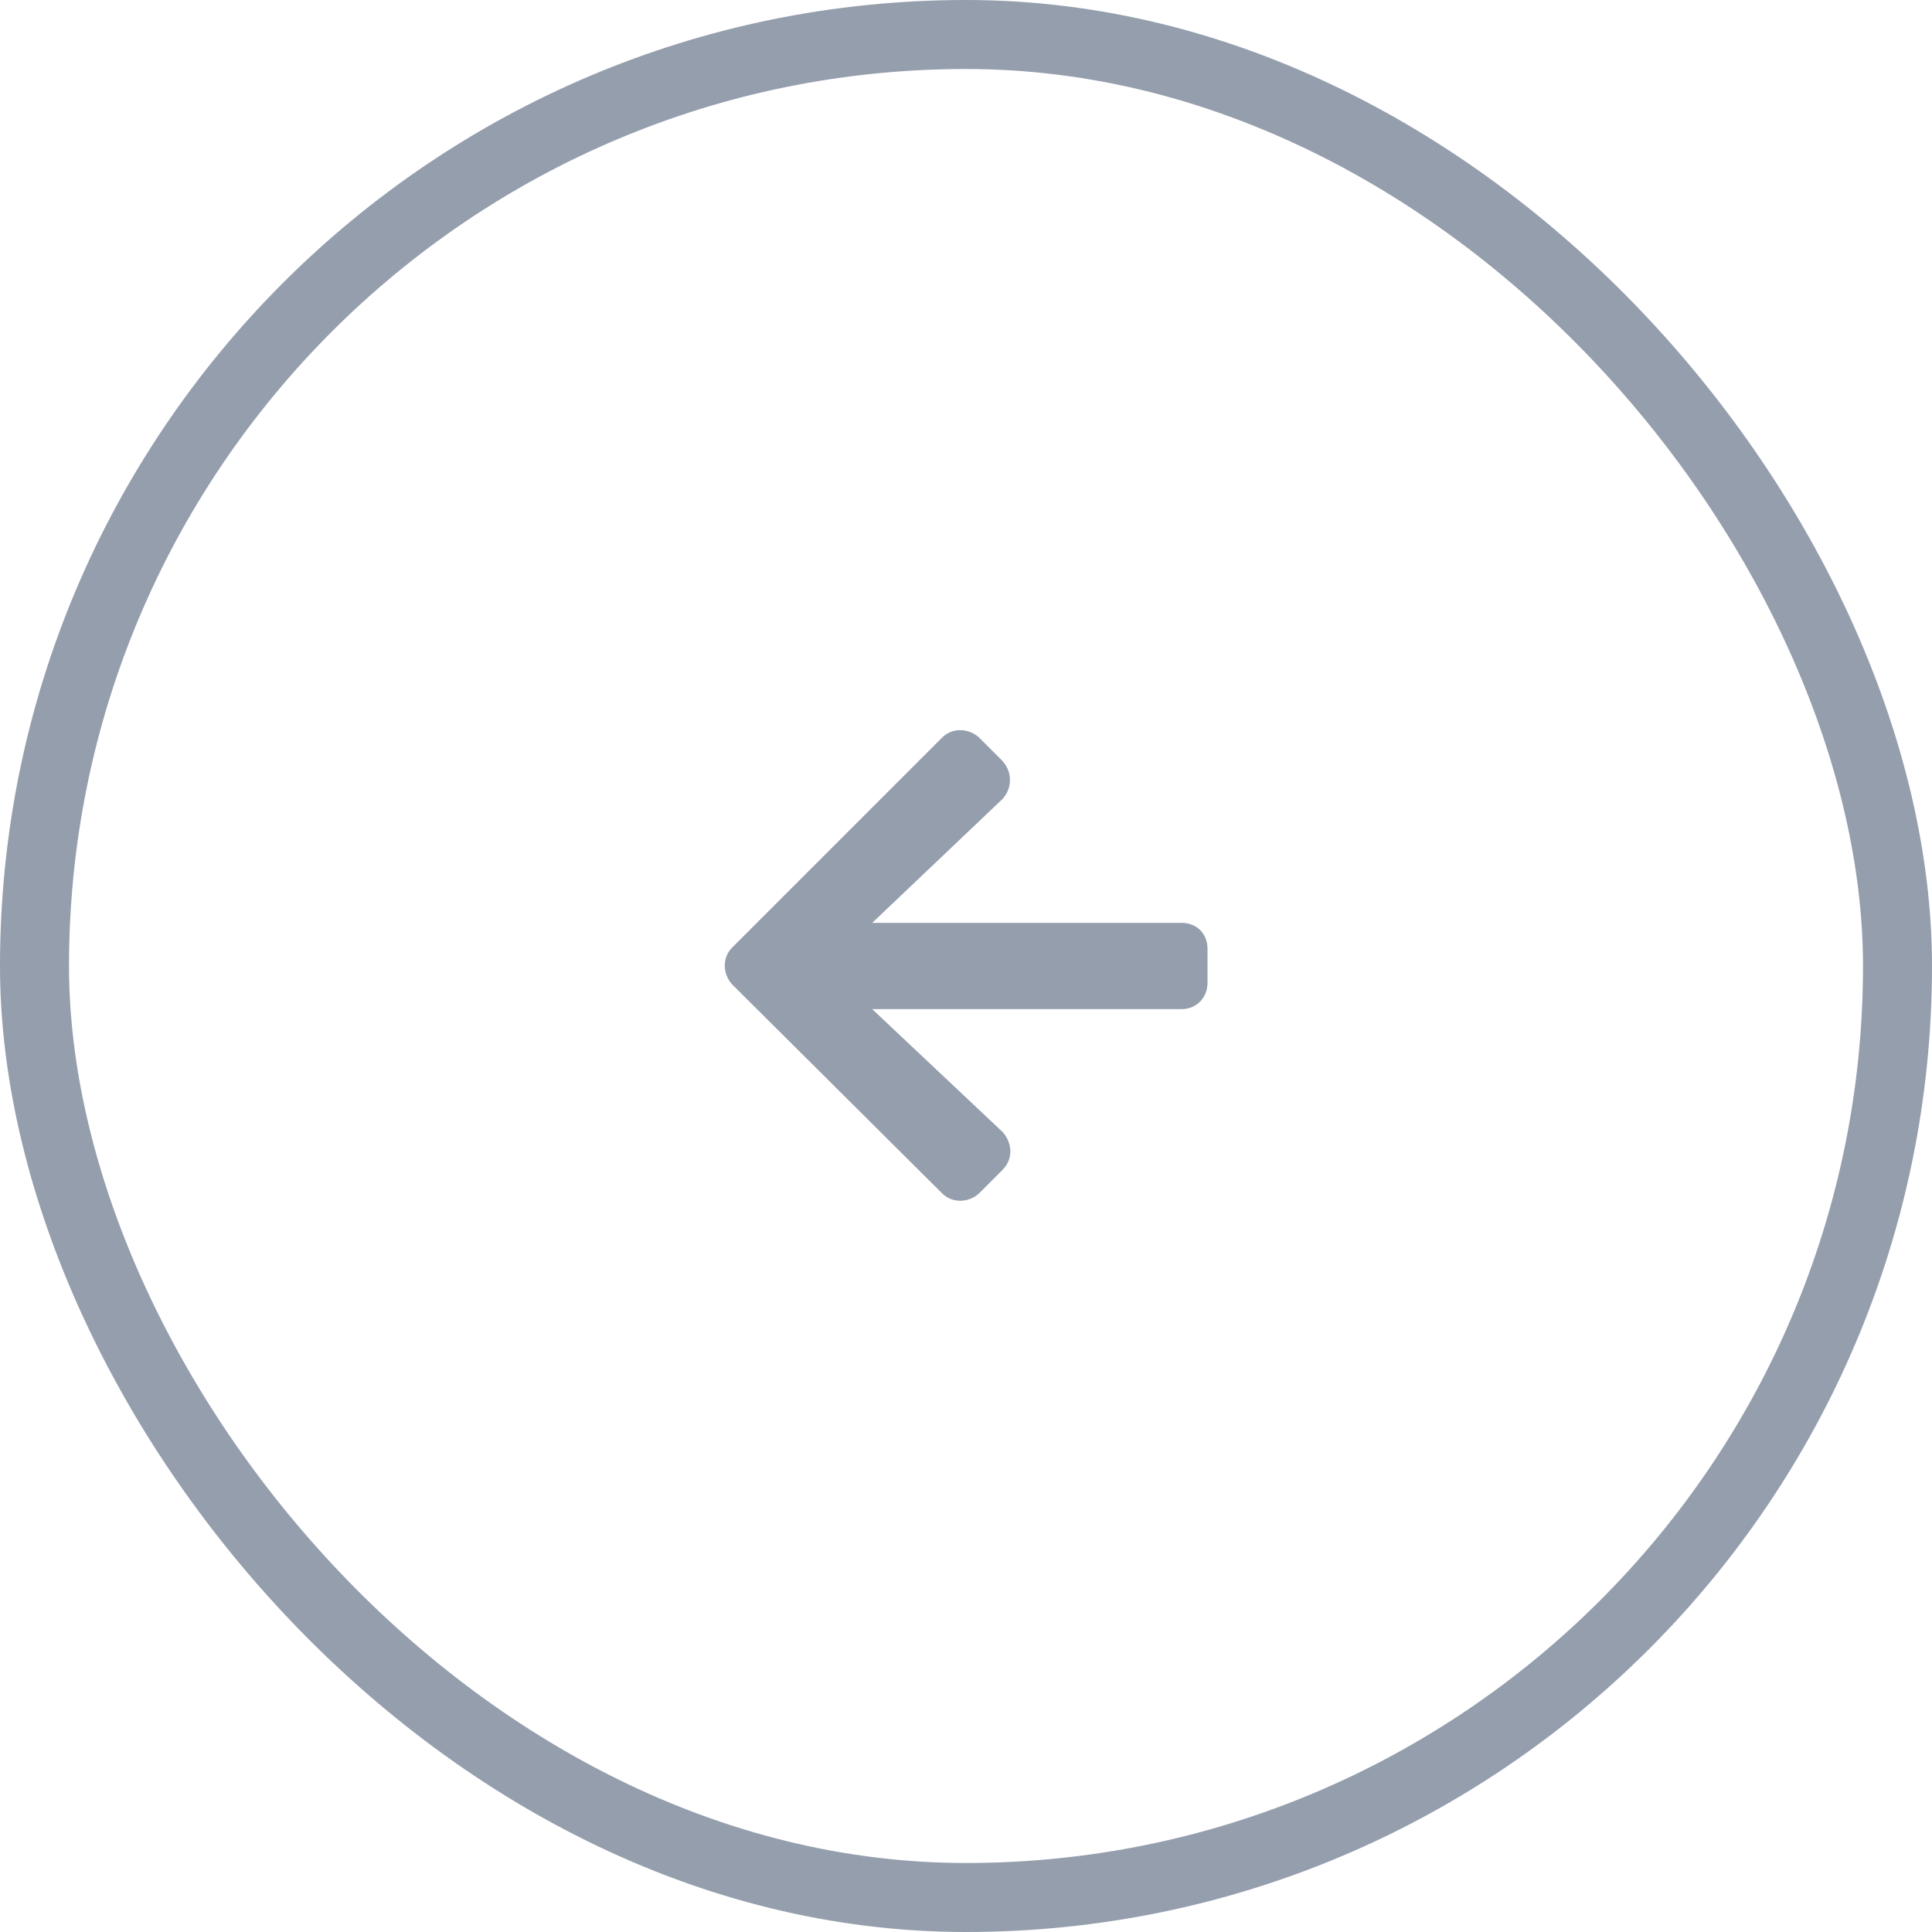 <svg width="56" height="56" viewBox="0 0 56 56" fill="none" xmlns="http://www.w3.org/2000/svg">
<rect x="55" y="55" width="54" height="54" rx="27" transform="rotate(-180 55 55)" stroke="#959EAD" stroke-width="2"/>
<path d="M29.062 33.906C29.375 33.594 29.344 33.125 29.062 32.812L25.281 29.25H34.25C34.688 29.25 35 28.906 35 28.5V27.5C35 27.062 34.688 26.75 34.25 26.75H25.281L29.062 23.156C29.344 22.844 29.344 22.375 29.062 22.062L28.375 21.375C28.062 21.094 27.594 21.094 27.312 21.375L21.219 27.469C20.938 27.75 20.938 28.219 21.219 28.531L27.312 34.594C27.594 34.875 28.062 34.875 28.375 34.594L29.062 33.906Z" fill="#959EAD"/>
</svg>
